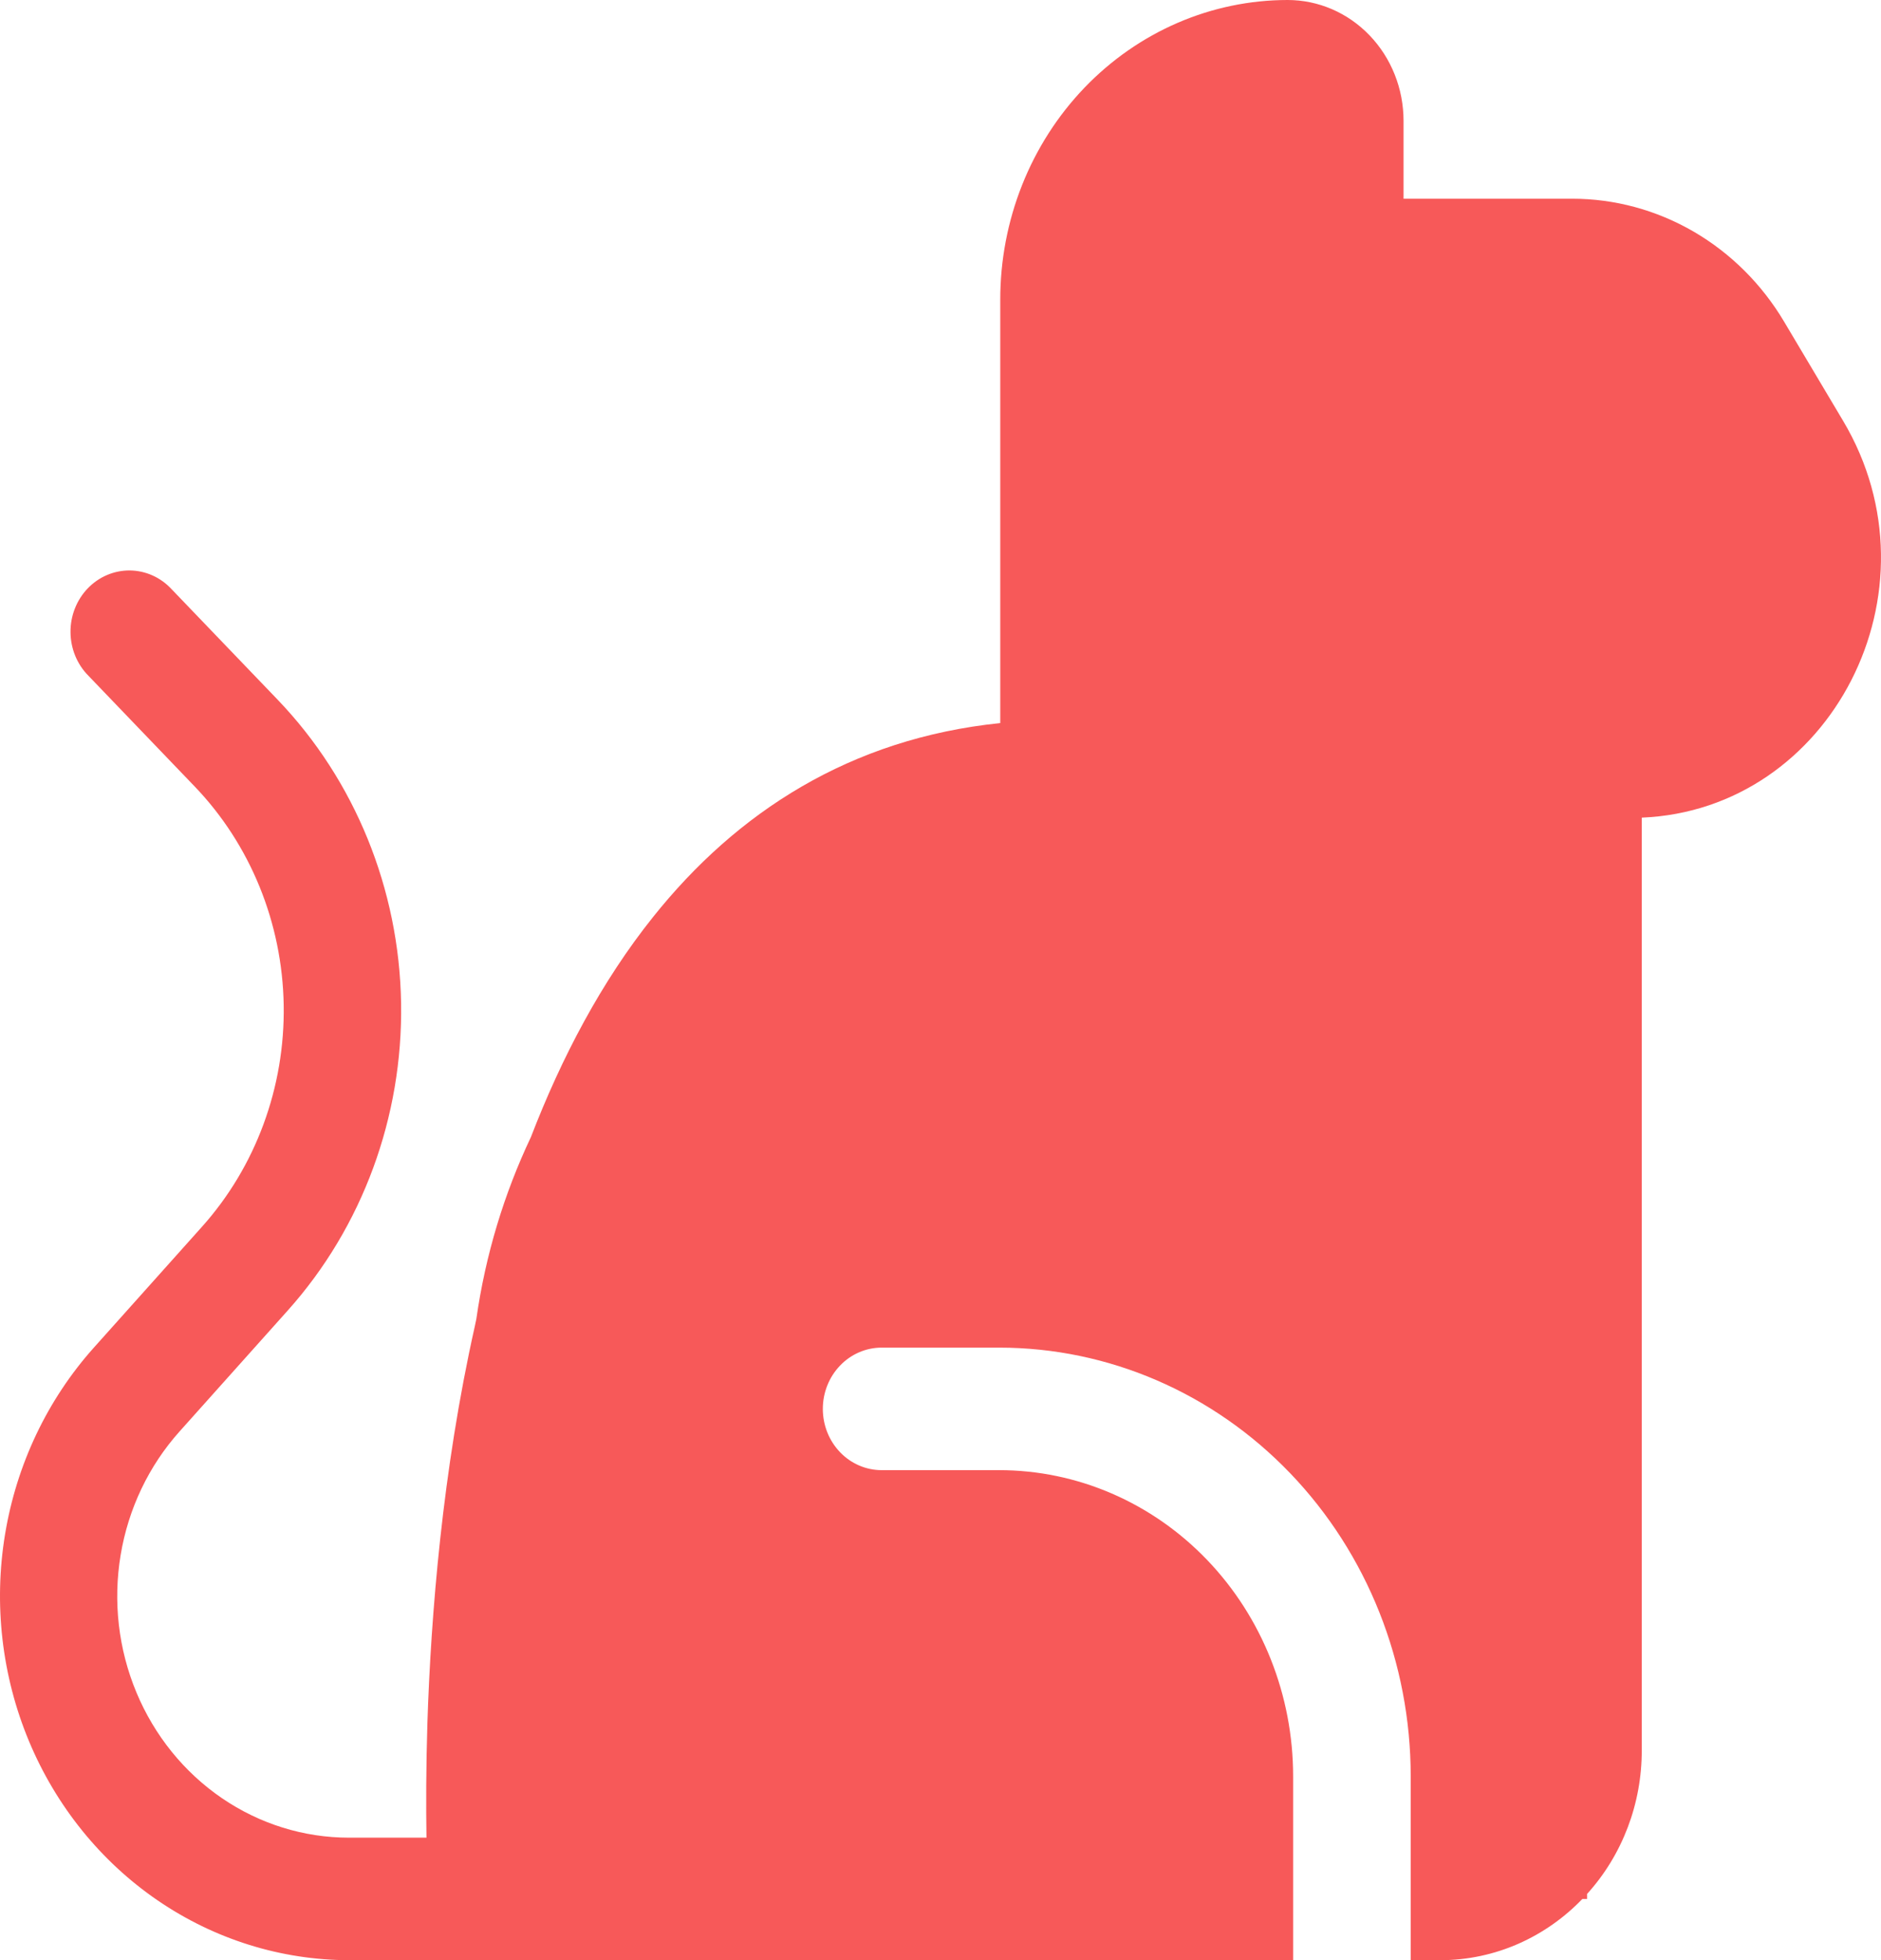 <svg width="95" height="99" viewBox="0 0 95 99" fill="none" xmlns="http://www.w3.org/2000/svg">
<path d="M17.626 99H65.31V89.719C65.31 85.616 63.746 81.682 60.962 78.781C58.178 75.88 54.402 74.25 50.464 74.25H44.526C43.739 74.25 42.983 73.924 42.427 73.344C41.87 72.764 41.557 71.977 41.557 71.156C41.557 70.336 41.87 69.549 42.427 68.969C42.983 68.388 43.739 68.062 44.526 68.062H50.464C55.977 68.062 61.263 70.344 65.161 74.406C69.058 78.467 71.248 83.975 71.248 89.719V99H72.733C75.536 99 78.077 97.818 79.918 95.906H80.156V95.653C81.938 93.689 82.927 91.085 82.917 88.382V41.295C92.477 40.899 98.196 29.849 93.089 21.26L90.108 16.248C88.98 14.349 87.404 12.782 85.532 11.695C83.659 10.607 81.551 10.037 79.407 10.036H70.886V6.101C70.886 5.3 70.735 4.506 70.44 3.766C70.146 3.026 69.715 2.353 69.171 1.787C68.627 1.22 67.982 0.771 67.272 0.464C66.561 0.158 65.8 0 65.031 0C63.124 0.001 61.236 0.393 59.475 1.154C57.714 1.915 56.114 3.03 54.766 4.435C53.419 5.841 52.35 7.509 51.621 9.345C50.892 11.181 50.517 13.148 50.518 15.135V36.519C42.929 37.298 37.198 41.035 32.988 46.307C30.375 49.574 28.362 53.41 26.812 57.432C25.464 60.279 24.52 63.366 24.057 66.621L23.98 66.986C22.341 74.299 21.765 81.576 21.587 86.984C21.515 89.298 21.515 91.29 21.539 92.812H17.626C15.345 92.813 13.113 92.118 11.205 90.814C9.298 89.51 7.797 87.654 6.889 85.474C5.98 83.293 5.703 80.883 6.092 78.541C6.48 76.198 7.517 74.025 9.075 72.289L14.538 66.181C18.302 61.973 20.352 56.407 20.257 50.655C20.162 44.903 17.928 39.414 14.027 35.343L8.665 29.756C8.391 29.46 8.064 29.224 7.701 29.062C7.339 28.9 6.95 28.815 6.555 28.811C6.161 28.808 5.77 28.886 5.405 29.042C5.04 29.197 4.709 29.427 4.43 29.717C4.151 30.008 3.931 30.353 3.782 30.733C3.632 31.114 3.557 31.521 3.561 31.932C3.564 32.343 3.646 32.749 3.801 33.126C3.957 33.504 4.183 33.845 4.467 34.13L9.829 39.718C12.646 42.652 14.259 46.612 14.328 50.762C14.397 54.912 12.916 58.928 10.197 61.962L4.734 68.069C2.393 70.689 0.836 73.964 0.255 77.492C-0.327 81.02 0.093 84.649 1.461 87.932C2.83 91.216 5.088 94.012 7.959 95.978C10.831 97.944 14.19 98.994 17.626 99Z" fill="#F75959"/>
</svg>
